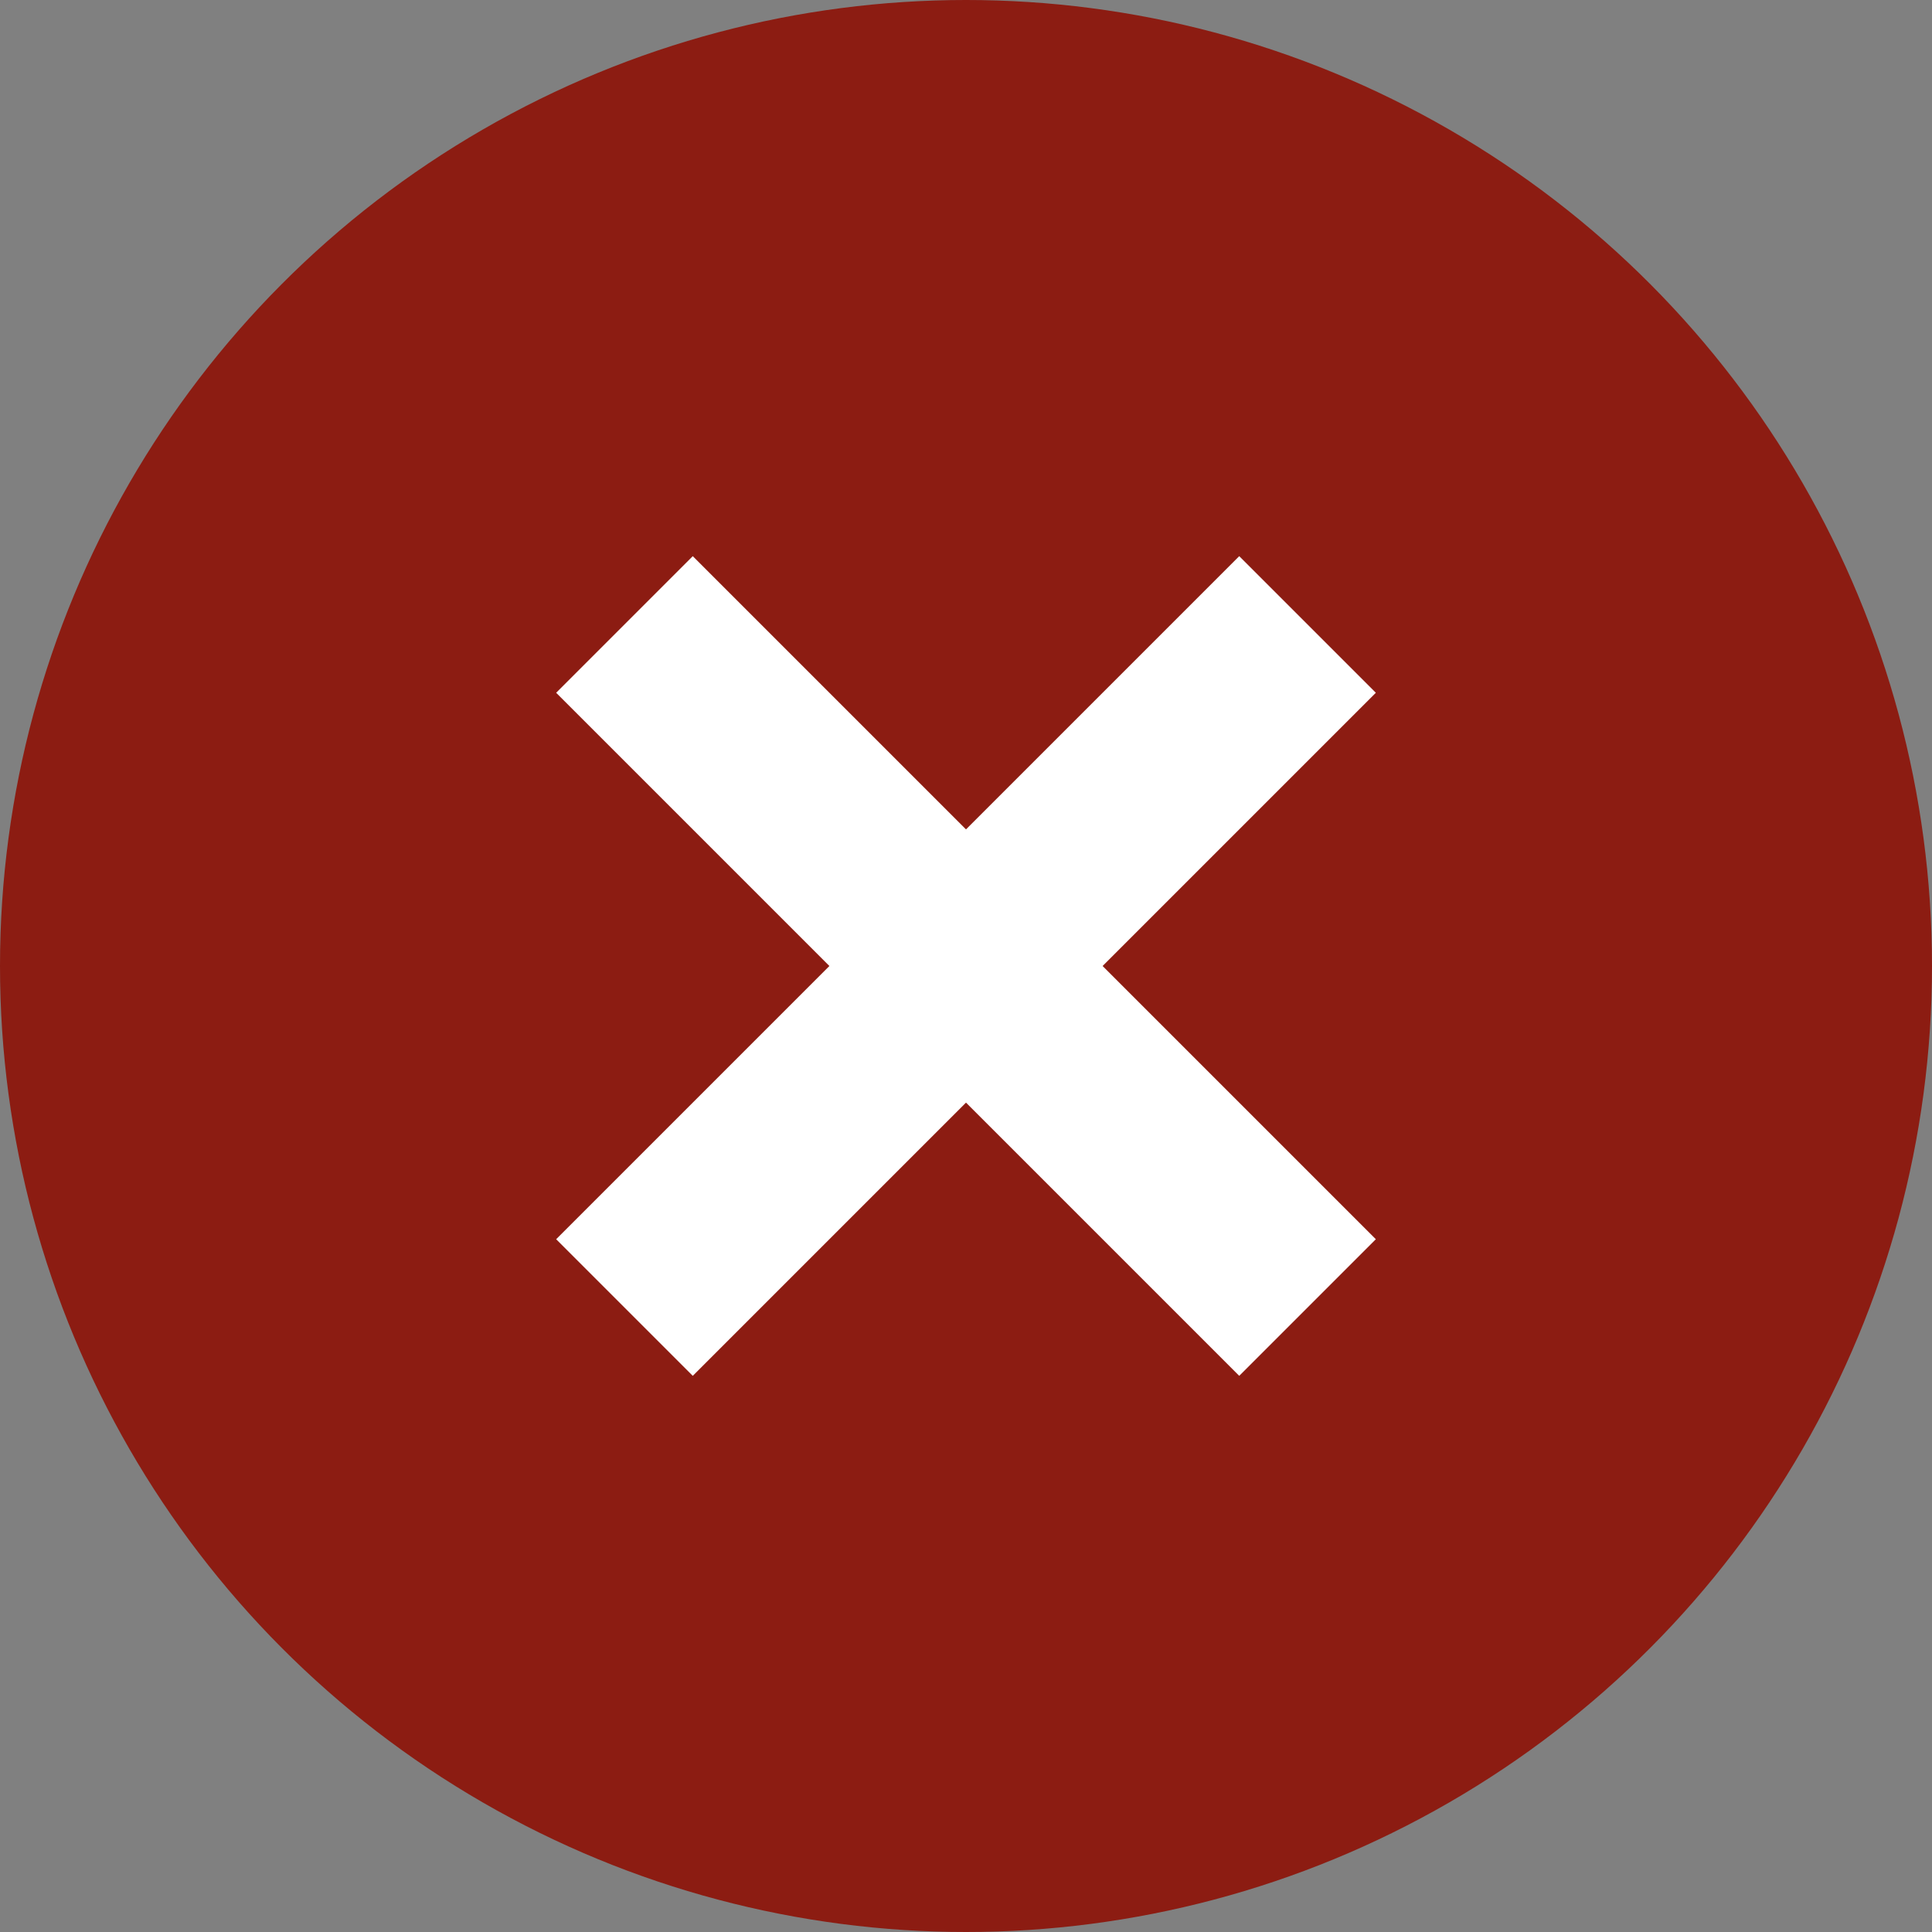 <?xml version="1.0" encoding="UTF-8"?>
<svg width="16px" height="16px" viewBox="0 0 16 16" version="1.1" xmlns="http://www.w3.org/2000/svg" xmlns:xlink="http://www.w3.org/1999/xlink">
    <rect x="0" y="0" width="16" height="16" fill="#808080" stroke="none"/>
    <g id="Page-1" stroke="none" stroke-width="1" fill="none" fill-rule="evenodd">
        <g id="Loss">
            <circle id="Oval" fill="#8c1c12" cx="8" cy="8" r="8"></circle>
            <polygon id="Path" fill="#FFFFFF" transform="translate(8, 8) rotate(-315) translate(-8, -8) " points="12 8.8 8.8 8.8 8.8 12 7.2 12 7.2 8.8 4 8.8 4 7.2 7.2 7.2 7.2 4 8.8 4 8.8 7.2 12 7.2"></polygon>
        </g>
    </g>
</svg>

